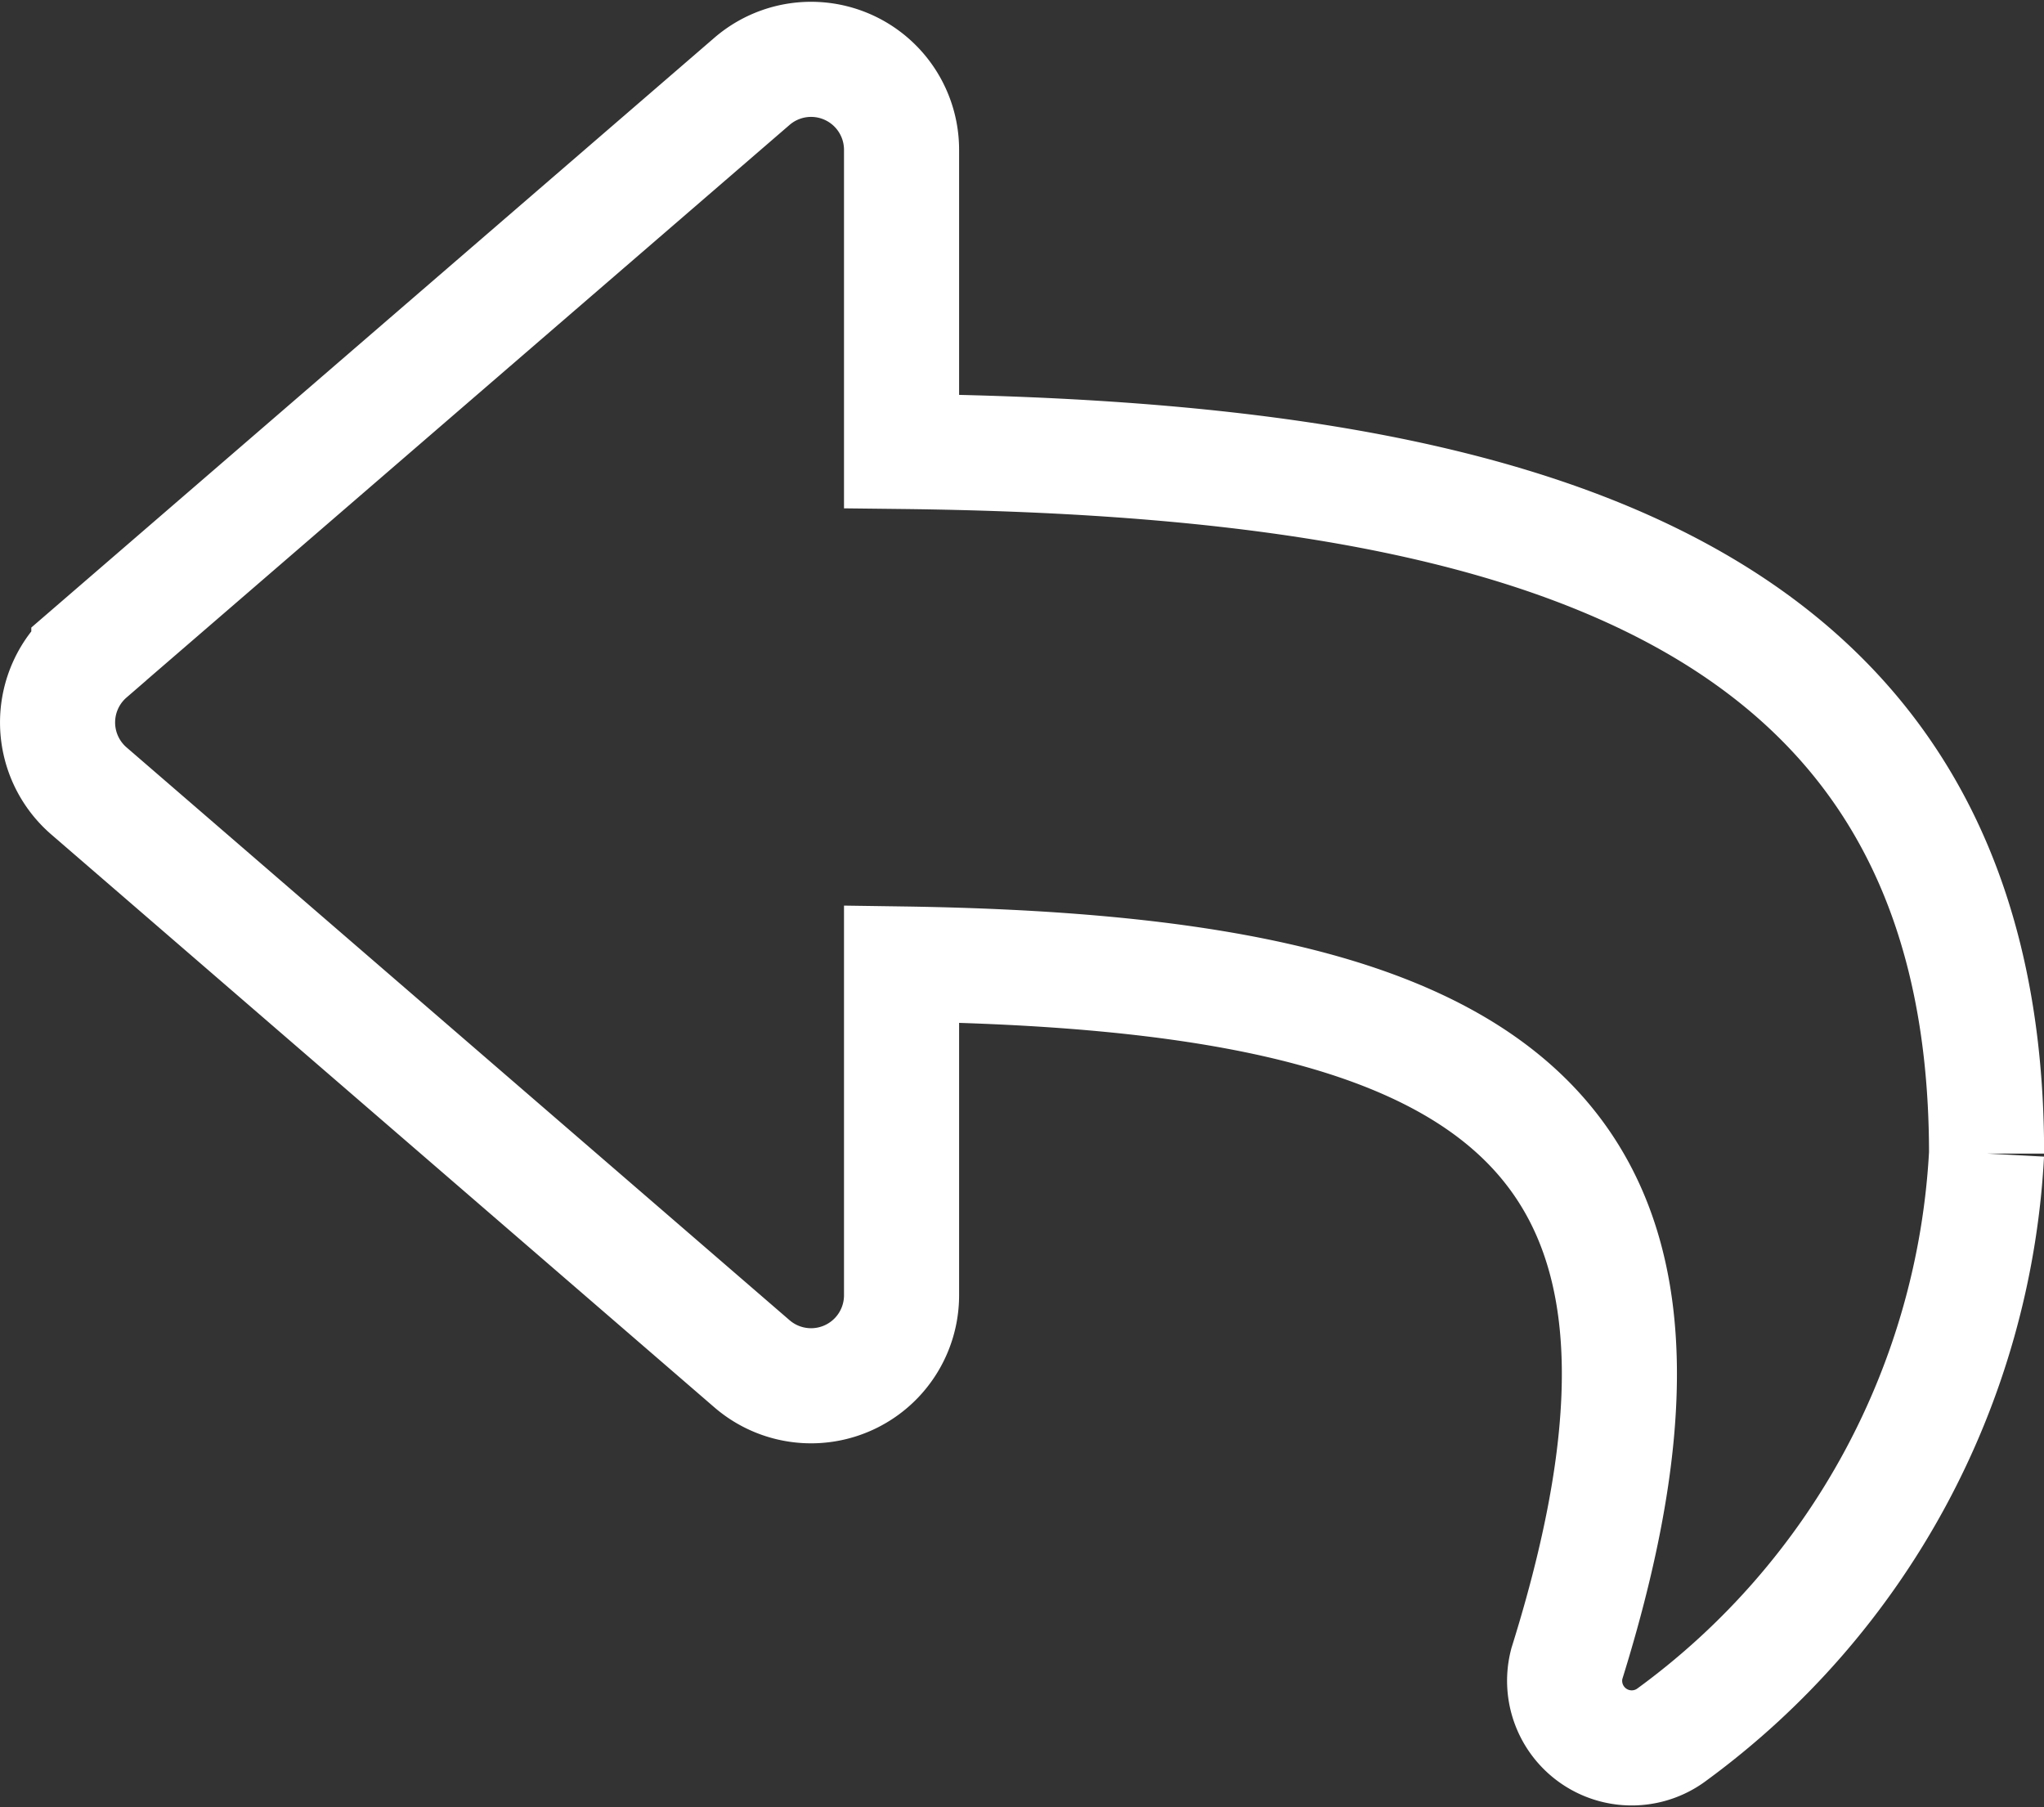 <svg xmlns="http://www.w3.org/2000/svg" width="17.759" height="15.699" viewBox="0 0 17.759 15.699">
  <rect x="0" y="0" width="17.759" height="15.699" fill="#333333" stroke="none"/>
  <path id="Icon_awesome-reply" data-name="Icon awesome-reply" d="M.272,7.416,6.033,2.442a.786.786,0,0,1,1.3.595v2.62c5.258.06,9.427,1.114,9.427,6.1A6.691,6.691,0,0,1,14.032,16.8a.583.583,0,0,1-.919-.61c1.484-4.747-.7-6.007-5.78-6.08v2.878a.786.786,0,0,1-1.3.595L.272,8.606a.786.786,0,0,1,0-1.189Z" transform="translate(0.5 -1.735)" fill="none" stroke="#fff" stroke-width="1"/>
</svg>
